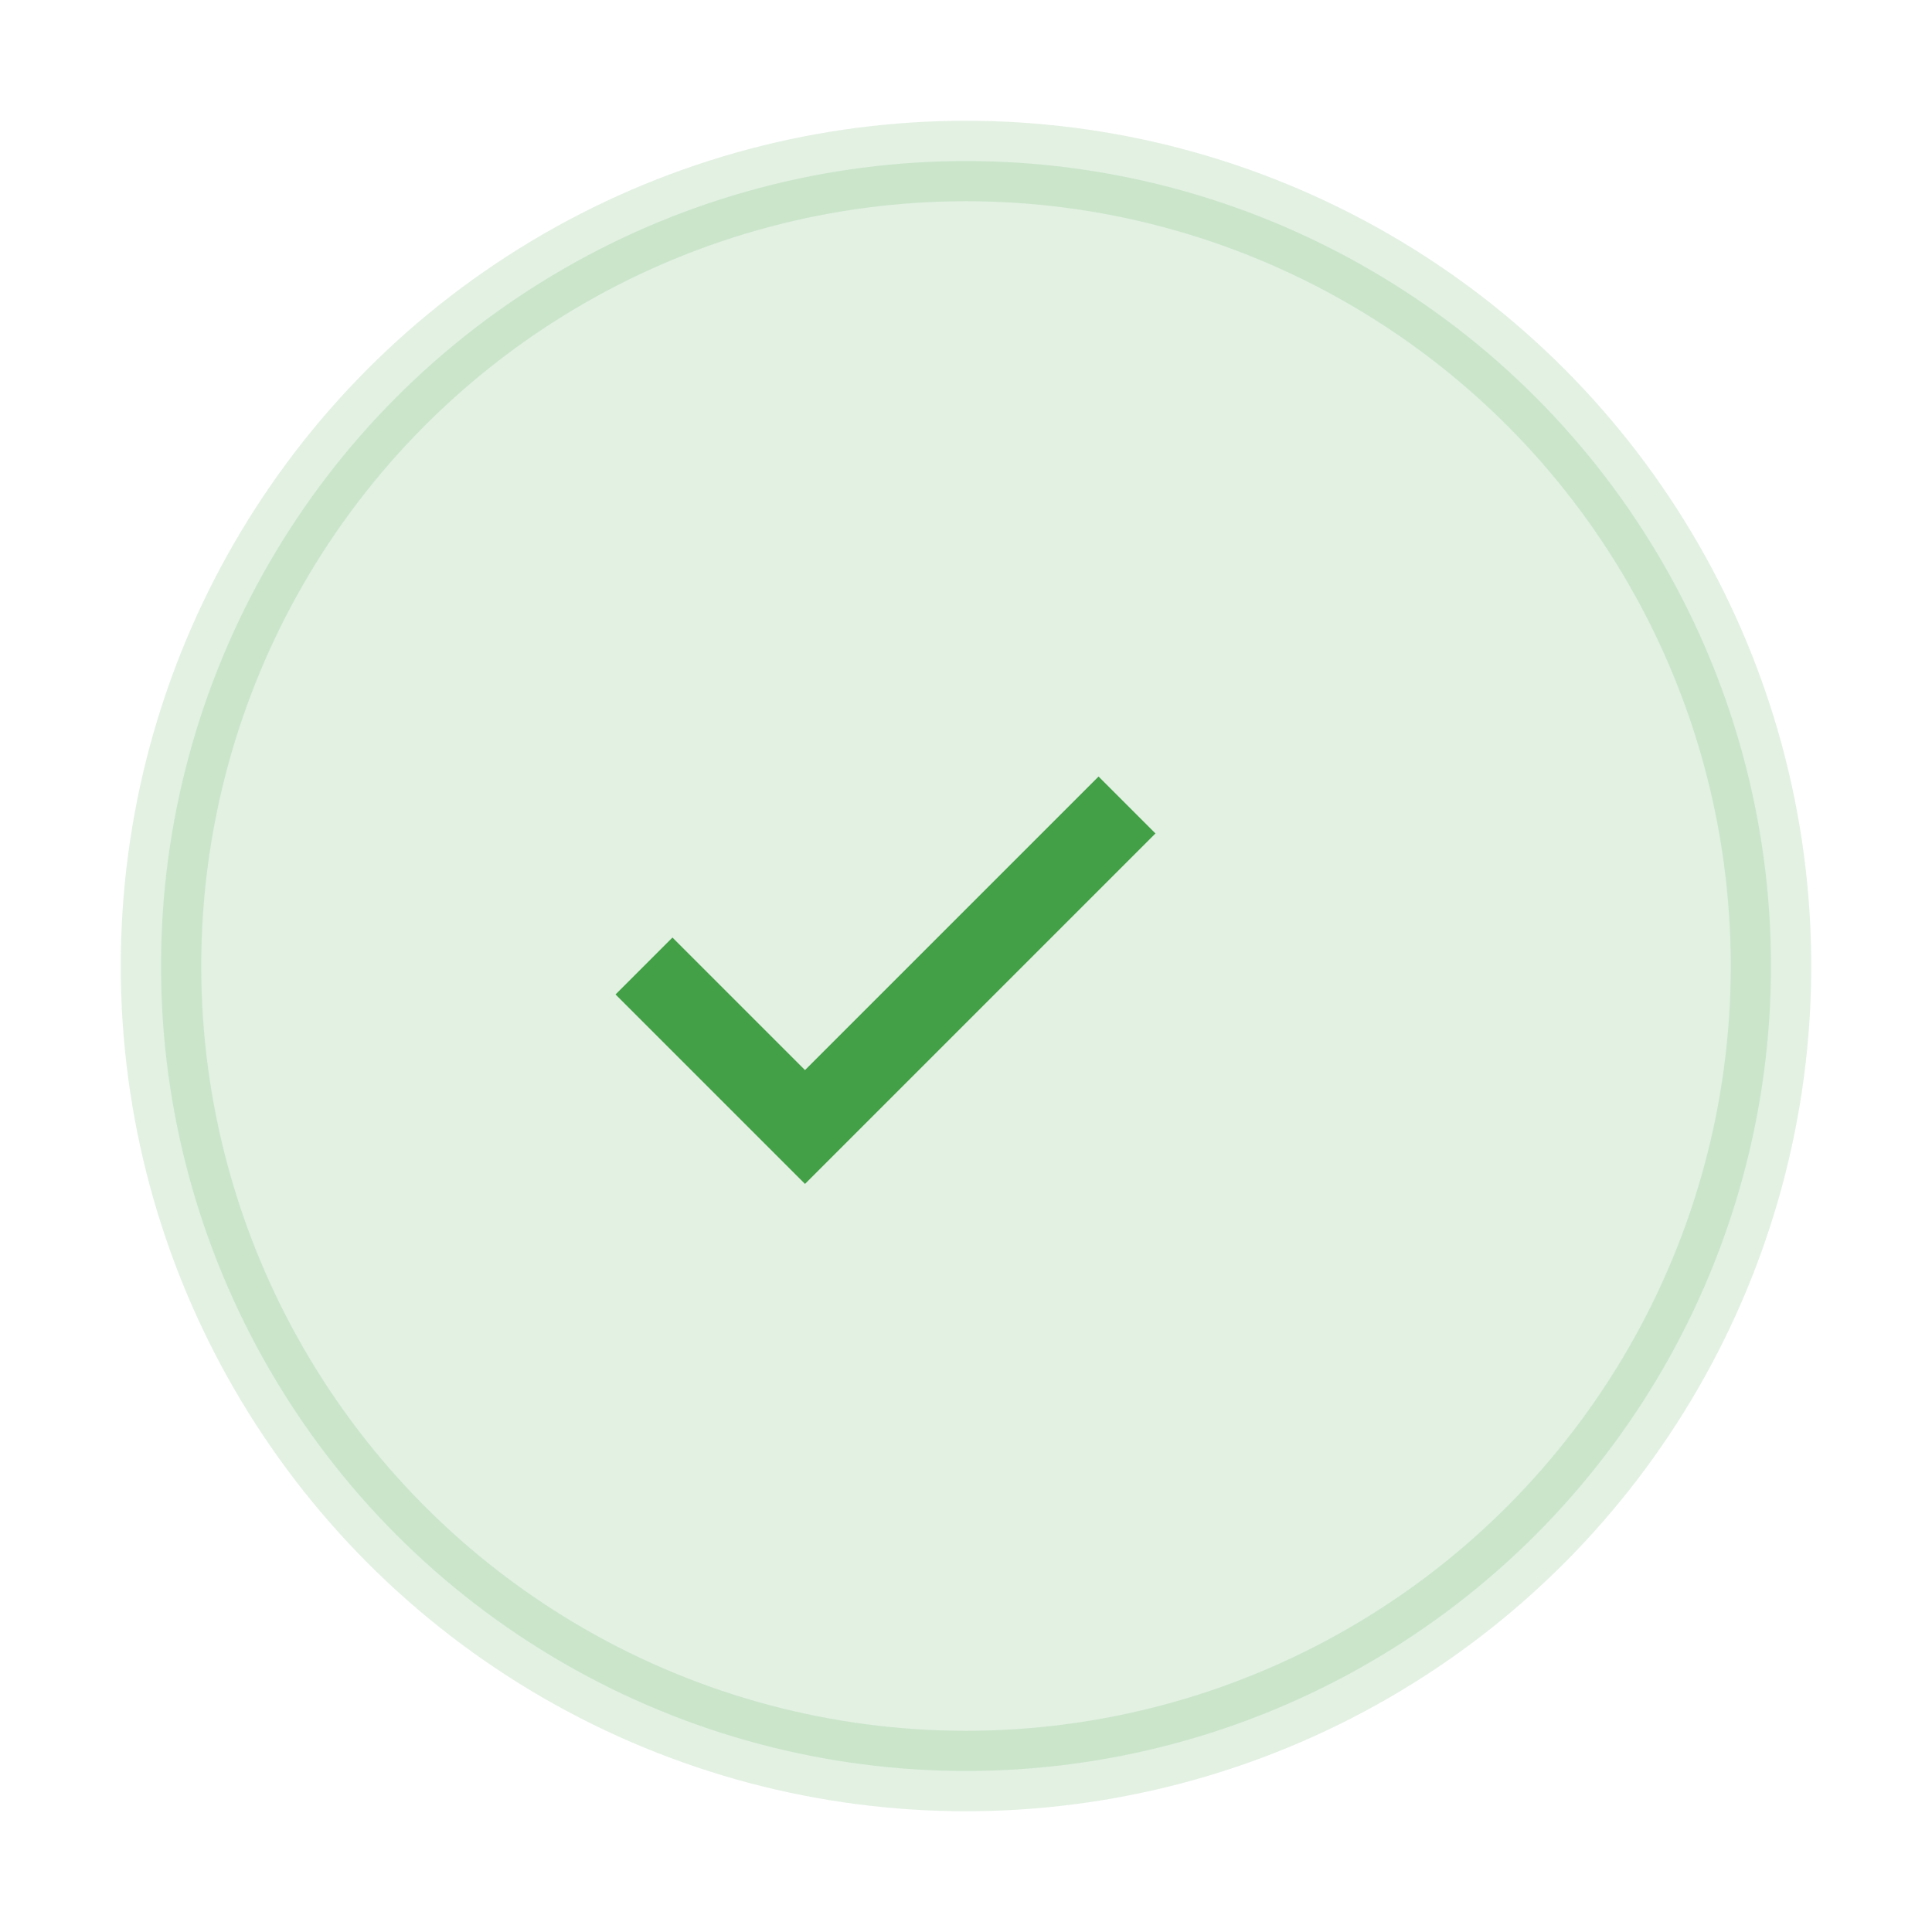 <svg width="24" height="24" fill="none" stroke="#43a047" strokeWidth="2" viewBox="0 0 24 24" xmlns="http://www.w3.org/2000/svg">
  <circle cx="12" cy="12" r="10" fill="#43a047" opacity="0.15"/>
  <path d="M8 12l2 2 4-4" stroke="#43a047" strokeWidth="2" strokeLinecap="round"/>
</svg> 
